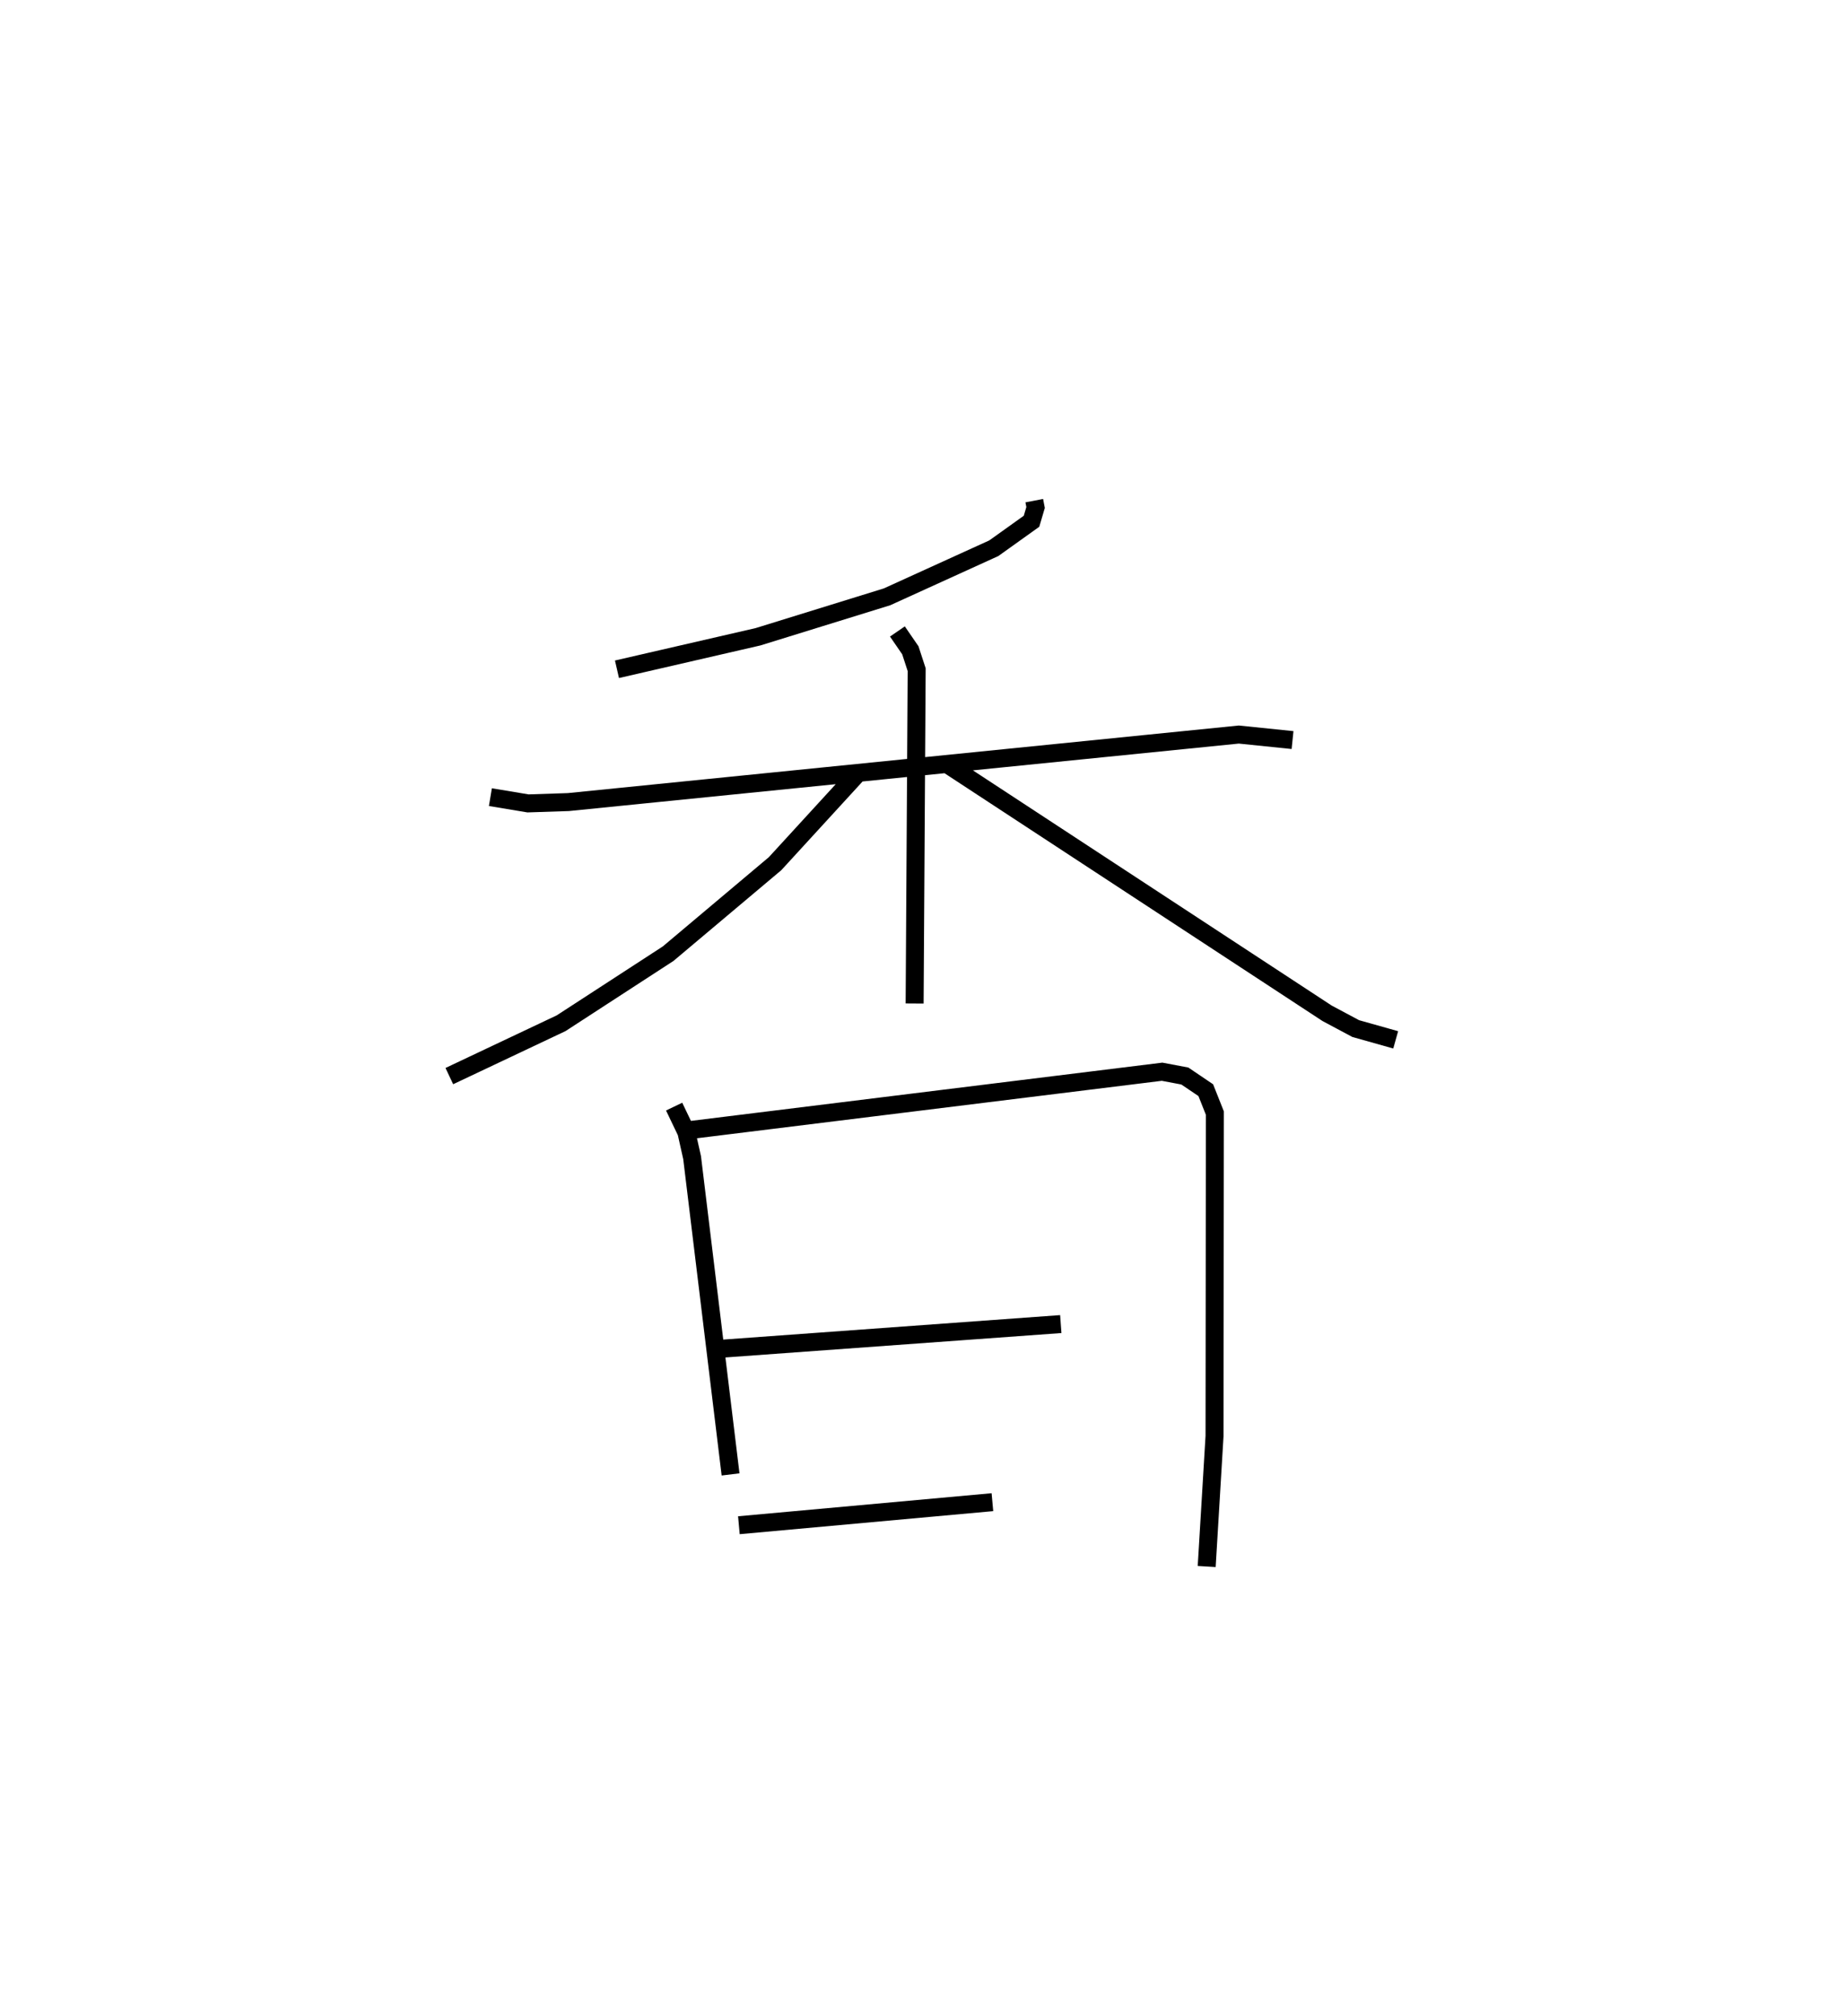 <?xml version="1.0" encoding="utf-8" ?>
<svg baseProfile="full" height="112.133" version="1.1" width="102.654" xmlns="http://www.w3.org/2000/svg" xmlns:ev="http://www.w3.org/2001/xml-events" xmlns:xlink="http://www.w3.org/1999/xlink"><defs /><rect fill="white" height="112.133" width="102.654" x="0" y="0" /><path d="M30.359,25 m0.0,0.0 m27.187,2.849 l0.073,0.38 -0.226,0.766 l-2.098,1.5 -5.942,2.704 l-7.177,2.221 -7.848,1.808 m-7.043,7.113 l2.092,0.348 2.246,-0.074 l37.304,-3.756 2.989,0.307 m-21.985,-6.041 l0.72,1.048 0.352,1.078 l-0.114,18.569 m-3.161,-12.801 l-4.603,5.022 -5.949,5.006 l-5.954,3.869 -6.222,2.942 m27.75,-17.315 l21.083,13.818 1.596,0.853 l2.226,0.627 m-40.147,3.714 l0.684,1.428 0.316,1.41 l2.14,17.621 m-2.264,-19.154 l26.273,-3.246 1.266,0.239 l1.165,0.787 0.506,1.274 l-0.019,17.969 -0.436,7.253 m-27.092,-12.107 l18.974,-1.378 m-17.91,11.189 l14.106,-1.282 " fill="none" stroke="black" stroke-width="1" /></svg>